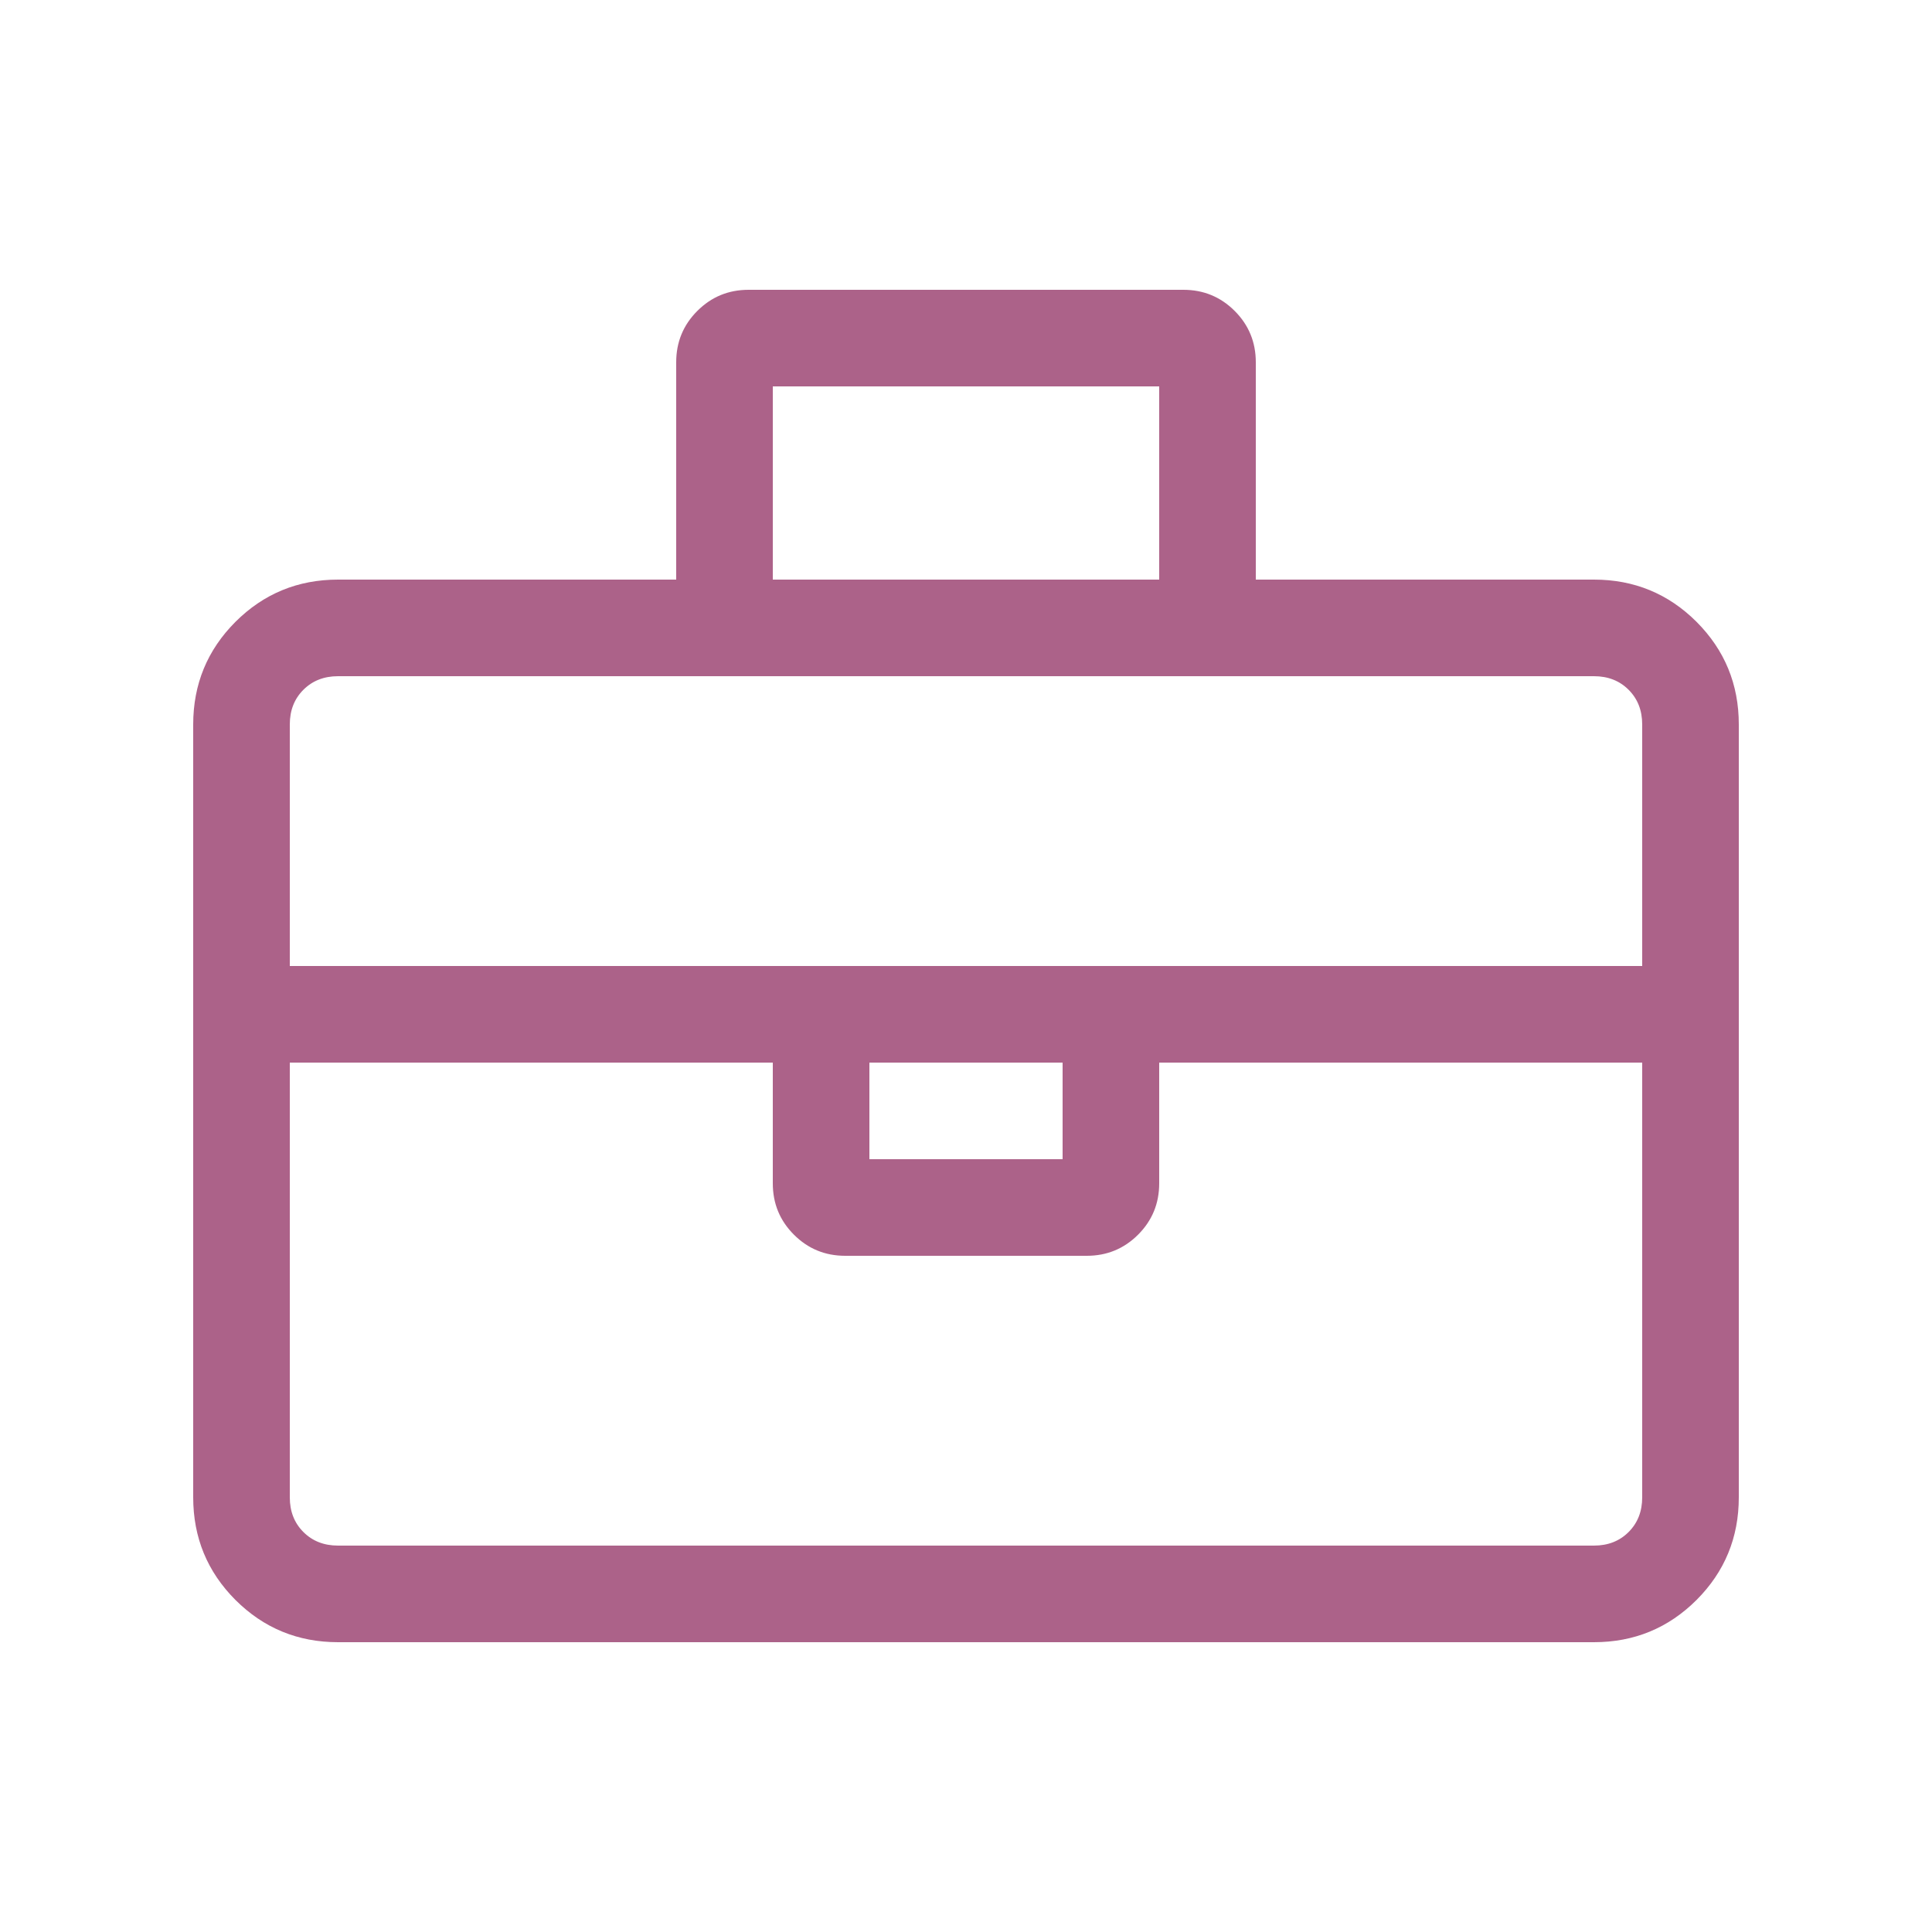 <svg xmlns="http://www.w3.org/2000/svg" width="30" height="30" viewBox="0 0 30 30">
  <path fill="#AC6289" fill-rule="evenodd" d="M24.75,9 C25.375,9 25.906,9.219 26.344,9.656 C26.781,10.094 27,10.625 27,11.25 L27,23.25 C27,23.875 26.781,24.406 26.344,24.844 C25.906,25.281 25.375,25.5 24.75,25.5 L5.25,25.5 C4.625,25.5 4.094,25.281 3.656,24.844 C3.219,24.406 3,23.875 3,23.25 L3,11.25 C3,10.625 3.219,10.094 3.656,9.656 C4.094,9.219 4.625,9 5.25,9 L10.5,9 L10.5,5.625 C10.5,5.313 10.609,5.047 10.828,4.828 C11.047,4.609 11.312,4.5 11.625,4.5 L18.375,4.5 C18.687,4.5 18.953,4.609 19.172,4.828 C19.391,5.047 19.5,5.313 19.5,5.625 L19.5,9 L24.75,9 Z M12,6 L12,9 L18,9 L18,6 L12,6 Z M25.5,23.25 L25.5,16.5 L18,16.5 L18,18.375 C18,18.688 17.891,18.953 17.672,19.172 C17.453,19.391 17.187,19.5 16.875,19.5 L13.125,19.5 C12.812,19.5 12.547,19.391 12.328,19.172 C12.109,18.953 12,18.688 12,18.375 L12,16.5 L4.5,16.5 L4.5,23.25 C4.5,23.469 4.57,23.648 4.711,23.789 C4.852,23.93 5.031,24 5.25,24 L24.75,24 C24.969,24 25.148,23.93 25.289,23.789 C25.43,23.648 25.5,23.469 25.5,23.25 Z M13.5,18 L16.5,18 L16.5,16.5 L13.5,16.5 L13.5,18 Z M25.5,15 L25.5,11.25 C25.5,11.031 25.43,10.852 25.289,10.711 C25.148,10.57 24.969,10.5 24.75,10.5 L5.25,10.5 C5.031,10.5 4.852,10.57 4.711,10.711 C4.57,10.852 4.5,11.031 4.5,11.25 L4.5,15 L25.5,15 Z"/>
</svg>
